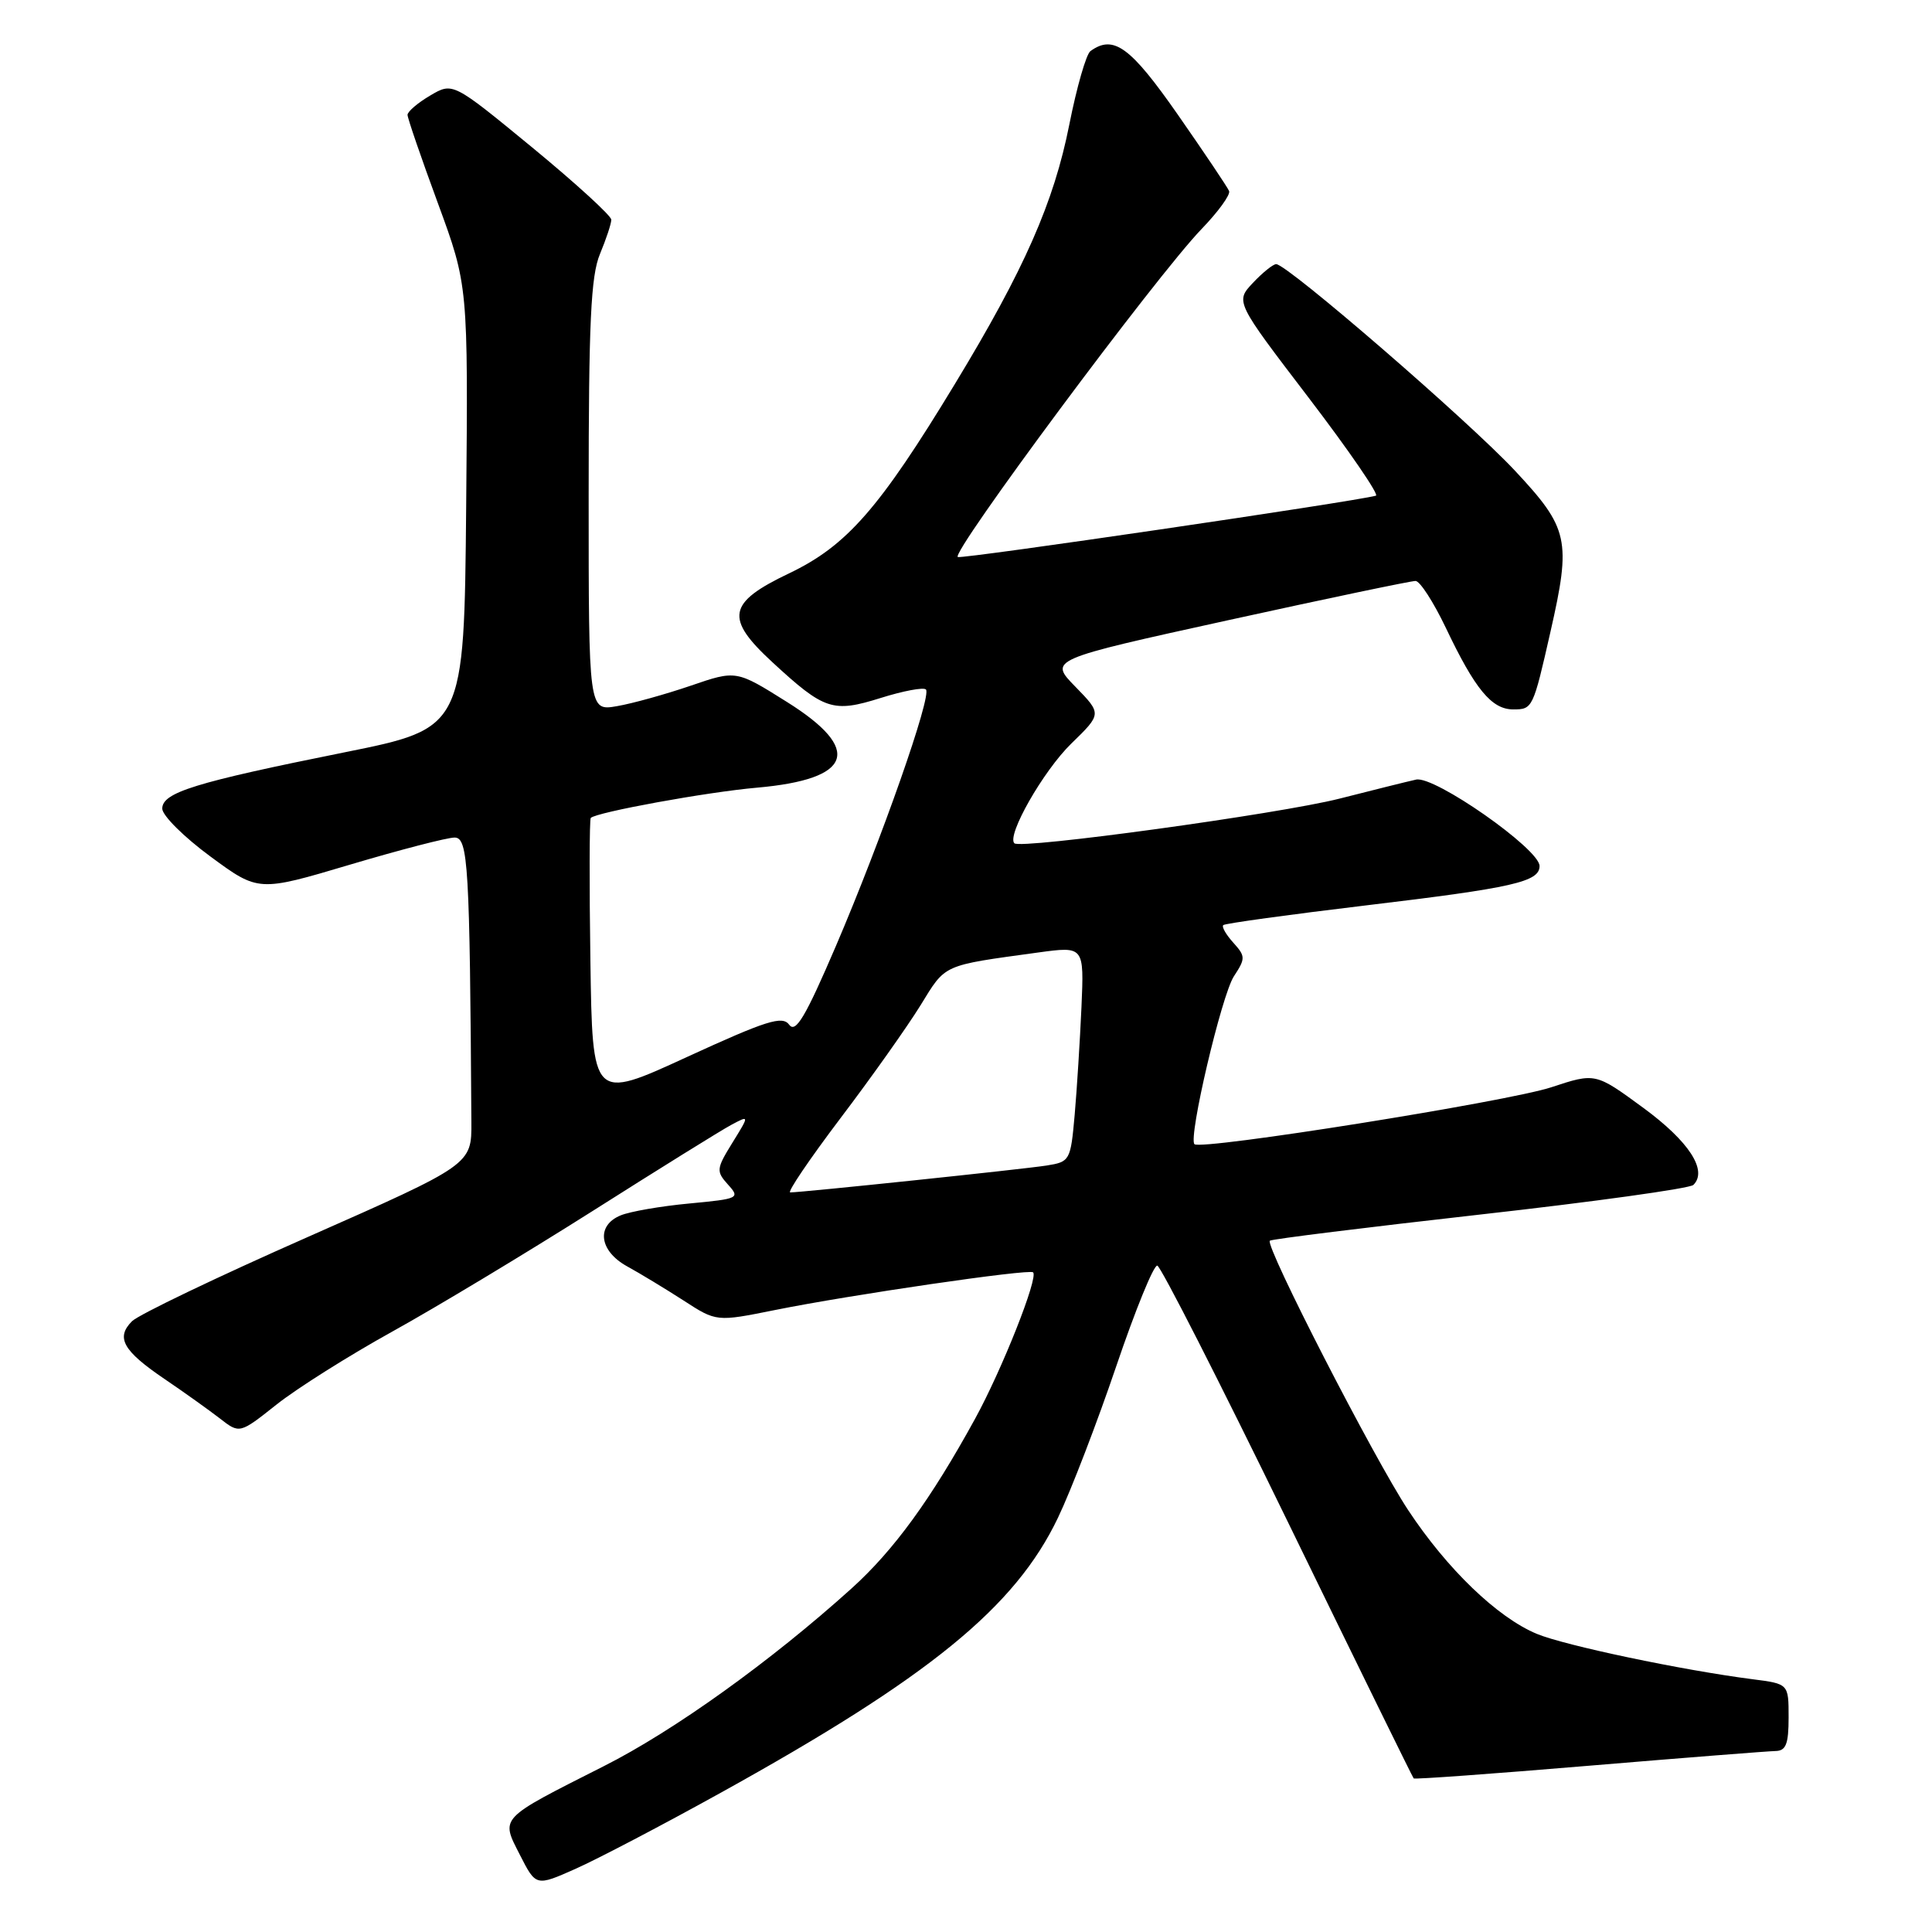 <?xml version="1.0" encoding="UTF-8" standalone="no"?>
<!DOCTYPE svg PUBLIC "-//W3C//DTD SVG 1.1//EN" "http://www.w3.org/Graphics/SVG/1.1/DTD/svg11.dtd" >
<svg xmlns="http://www.w3.org/2000/svg" xmlns:xlink="http://www.w3.org/1999/xlink" version="1.1" viewBox="0 0 256 256">
 <g >
 <path fill="currentColor"
d=" M 95.50 237.55 C 123.14 222.25 134.53 212.96 140.19 201.10 C 141.93 197.47 145.40 188.43 147.92 181.00 C 150.44 173.57 152.88 167.59 153.35 167.70 C 153.82 167.81 161.60 183.09 170.64 201.65 C 179.68 220.22 187.19 235.52 187.32 235.65 C 187.46 235.79 197.90 235.03 210.53 233.97 C 223.17 232.91 234.29 232.04 235.25 232.02 C 236.65 232.00 237.00 231.11 237.00 227.56 C 237.00 223.12 237.00 223.12 232.25 222.51 C 222.90 221.31 207.31 218.03 203.62 216.49 C 198.40 214.31 191.75 207.91 186.59 200.10 C 182.05 193.23 167.59 165.07 168.26 164.40 C 168.48 164.19 180.99 162.64 196.07 160.94 C 211.16 159.25 223.89 157.48 224.38 157.01 C 226.31 155.10 223.81 151.24 217.74 146.79 C 211.40 142.14 211.40 142.14 205.55 144.07 C 199.79 145.97 159.12 152.45 158.27 151.61 C 157.43 150.76 161.87 131.85 163.50 129.36 C 165.05 127.00 165.04 126.71 163.42 124.91 C 162.46 123.85 161.86 122.81 162.09 122.58 C 162.32 122.36 170.82 121.19 181.00 119.97 C 200.51 117.64 204.00 116.85 204.00 114.75 C 204.00 112.50 190.06 102.75 187.64 103.30 C 186.46 103.56 181.90 104.70 177.50 105.82 C 169.52 107.85 135.23 112.56 134.41 111.74 C 133.36 110.70 138.24 102.15 141.94 98.54 C 146.00 94.59 146.00 94.59 142.49 90.99 C 138.98 87.40 138.98 87.40 162.74 82.18 C 175.81 79.31 186.98 76.97 187.57 76.98 C 188.15 76.99 189.95 79.78 191.57 83.17 C 195.45 91.33 197.65 94.00 200.51 94.00 C 203.08 94.00 203.14 93.88 205.45 83.69 C 208.21 71.55 207.87 70.00 200.75 62.38 C 194.60 55.79 170.57 35.00 169.10 35.00 C 168.69 35.00 167.30 36.12 166.02 37.48 C 163.68 39.97 163.68 39.97 173.41 52.71 C 178.76 59.72 182.76 65.56 182.32 65.68 C 179.40 66.48 127.70 74.07 126.92 73.81 C 125.82 73.44 153.23 36.54 159.22 30.34 C 161.42 28.06 163.07 25.79 162.86 25.31 C 162.66 24.82 159.61 20.28 156.08 15.21 C 149.79 6.19 147.55 4.55 144.49 6.77 C 143.93 7.17 142.67 11.55 141.69 16.50 C 139.65 26.81 135.72 35.73 126.54 50.86 C 116.52 67.39 112.20 72.33 104.54 75.98 C 96.39 79.87 96.01 81.91 102.36 87.76 C 109.23 94.10 110.36 94.47 116.68 92.49 C 119.67 91.55 122.37 91.04 122.69 91.36 C 123.50 92.17 116.81 111.23 110.75 125.38 C 106.74 134.73 105.43 136.94 104.58 135.79 C 103.67 134.55 101.59 135.21 91.00 140.07 C 78.50 145.82 78.50 145.82 78.23 127.26 C 78.08 117.06 78.10 108.56 78.28 108.38 C 79.05 107.62 93.67 104.95 100.31 104.37 C 112.99 103.25 114.36 99.33 104.27 93.01 C 97.55 88.79 97.55 88.79 91.52 90.86 C 88.21 91.99 83.81 93.22 81.75 93.57 C 78.00 94.22 78.00 94.22 78.00 65.73 C 78.00 42.67 78.29 36.56 79.50 33.65 C 80.32 31.68 81.00 29.64 81.00 29.11 C 81.00 28.59 76.27 24.27 70.50 19.52 C 60.00 10.89 60.00 10.89 57.00 12.66 C 55.35 13.63 54.00 14.79 54.00 15.22 C 54.00 15.65 55.81 20.92 58.02 26.92 C 62.03 37.83 62.03 37.83 61.77 67.17 C 61.50 96.50 61.50 96.50 45.64 99.69 C 25.80 103.68 21.50 105.01 21.50 107.15 C 21.50 108.05 24.37 110.91 27.88 113.49 C 34.25 118.18 34.25 118.18 46.38 114.57 C 53.04 112.59 59.29 110.97 60.25 110.98 C 62.03 111.00 62.25 114.66 62.46 148.66 C 62.50 154.31 62.50 154.31 40.78 163.91 C 28.83 169.18 18.35 174.21 17.49 175.07 C 15.32 177.25 16.29 178.98 21.78 182.71 C 24.38 184.47 27.68 186.83 29.13 187.95 C 31.75 189.99 31.75 189.99 36.63 186.12 C 39.31 183.99 46.22 179.63 52.00 176.43 C 57.78 173.23 69.70 166.05 78.50 160.48 C 87.30 154.90 95.58 149.75 96.90 149.05 C 99.31 147.76 99.31 147.76 97.04 151.43 C 94.91 154.88 94.88 155.20 96.46 156.96 C 98.09 158.76 97.91 158.85 91.33 159.47 C 87.57 159.82 83.49 160.53 82.25 161.04 C 78.96 162.38 79.38 165.75 83.10 167.80 C 84.80 168.73 88.16 170.77 90.57 172.32 C 94.93 175.15 94.93 175.15 102.72 173.58 C 112.63 171.58 136.38 168.11 136.89 168.59 C 137.62 169.26 132.79 181.45 129.20 188.00 C 123.34 198.68 118.44 205.42 112.82 210.49 C 102.17 220.10 89.30 229.34 80.00 234.03 C 66.00 241.11 66.33 240.76 68.90 245.80 C 71.02 249.96 71.02 249.96 76.26 247.63 C 79.14 246.35 87.80 241.82 95.50 237.55 Z  M 111.35 148.19 C 115.44 142.80 120.21 136.06 121.96 133.23 C 125.36 127.70 124.75 127.97 137.57 126.21 C 143.65 125.38 143.65 125.38 143.30 133.44 C 143.10 137.87 142.70 144.30 142.40 147.72 C 141.86 153.79 141.77 153.95 138.67 154.44 C 135.56 154.93 106.26 158.00 104.71 158.00 C 104.28 158.00 107.27 153.59 111.35 148.19 Z "/>
</g>
</svg>
